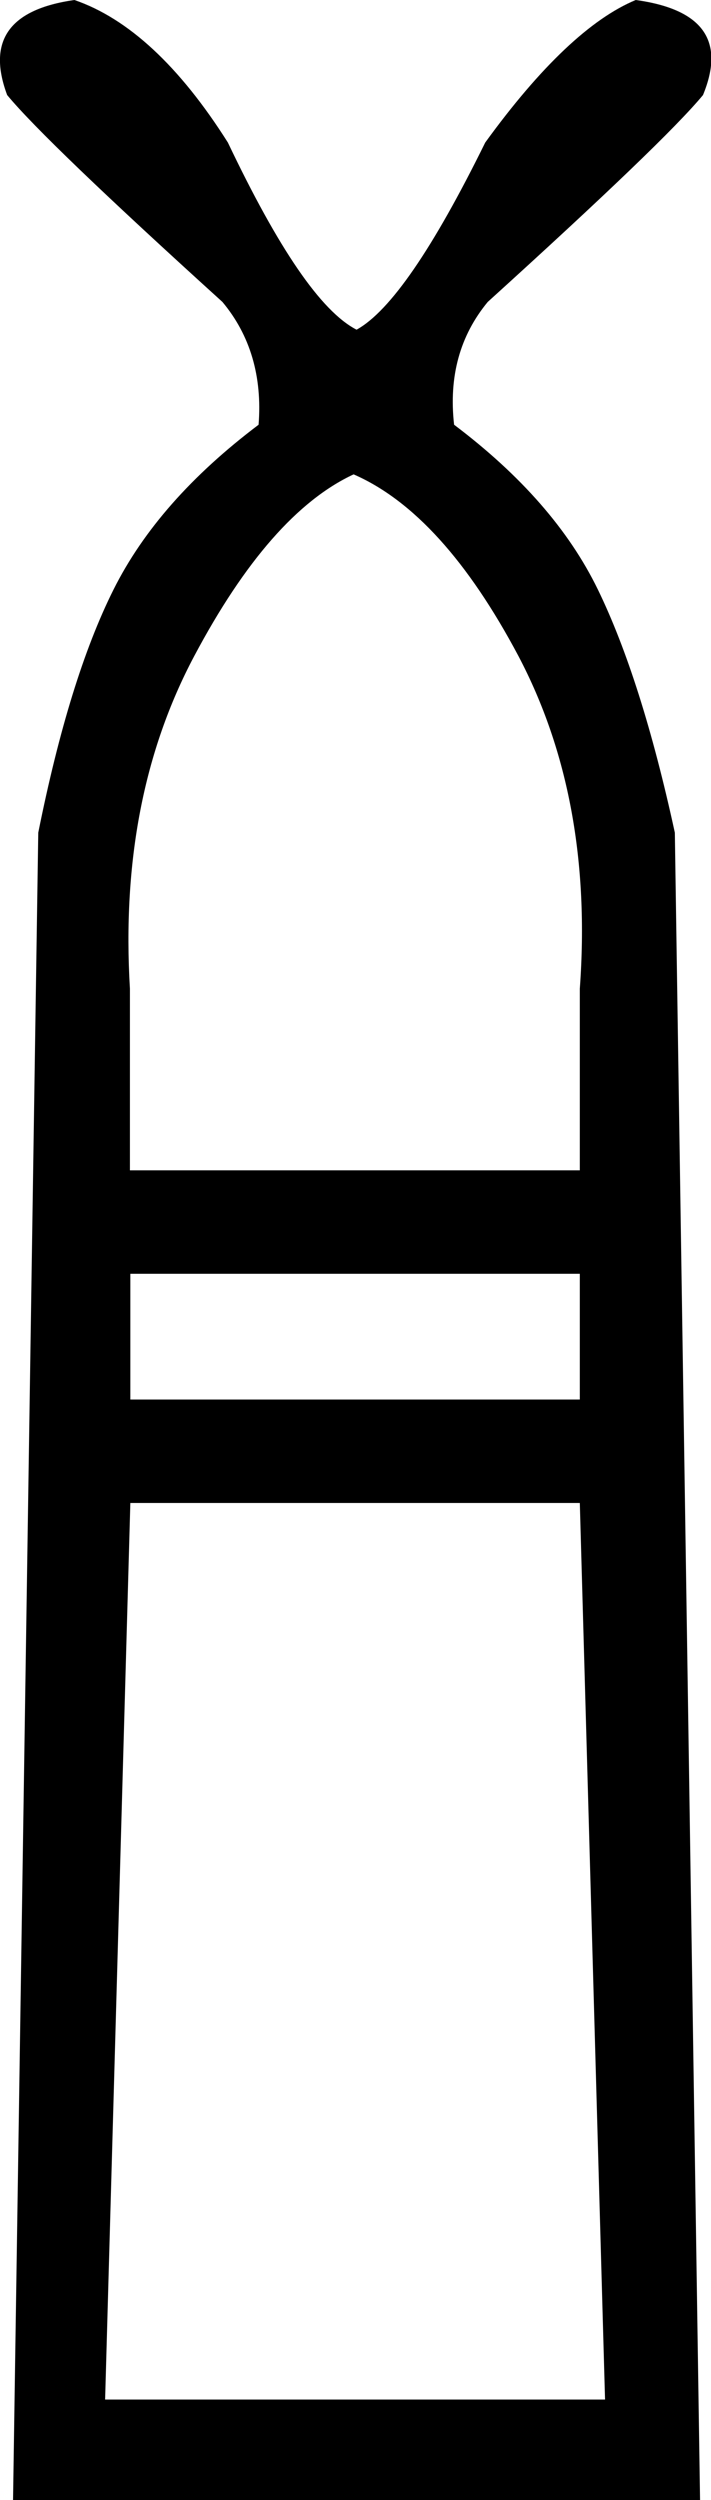 <svg xmlns="http://www.w3.org/2000/svg" viewBox="0 0 169.1 594.5"><path d="M167.2 22.6c-6.2 7.5-23.3 23.9-51.2 49.2-6.6 8-9.3 17.7-8 29.2 15.9 12 27.3 25 34.2 39.2 6.9 14.2 13 33.4 18.3 57.8l6 396.6H3.1l6-396.6c4.9-24.4 10.8-43.6 17.9-57.8C34.1 126 45.6 113 61.5 101c.9-11.5-2-21.3-8.6-29.2C25 46.5 7.9 30.1 1.7 22.6-3.1 9.7 2.2 2.2 17.7 0c12.8 4.4 25 15.7 36.5 33.9 12 25.2 22.1 40.1 30.6 44.5 8-4.4 18.2-19.3 30.6-44.5C128.6 15.7 140.6 4.4 151.2 0c16 2.2 21.3 9.7 16 22.6zm-29.3 255.7v-43.2c2.2-30.1-2.7-56.5-14.6-79.1-12-22.6-25-37-39.2-43.2-13.3 6.2-25.9 20.6-37.9 43.2s-17.1 48.9-15.3 79.1v43.2h107zm0 54.5v-29.9H31v29.9h106.9zm6 237.8l-6-213.2H31l-6 213.2h118.9z"/></svg>